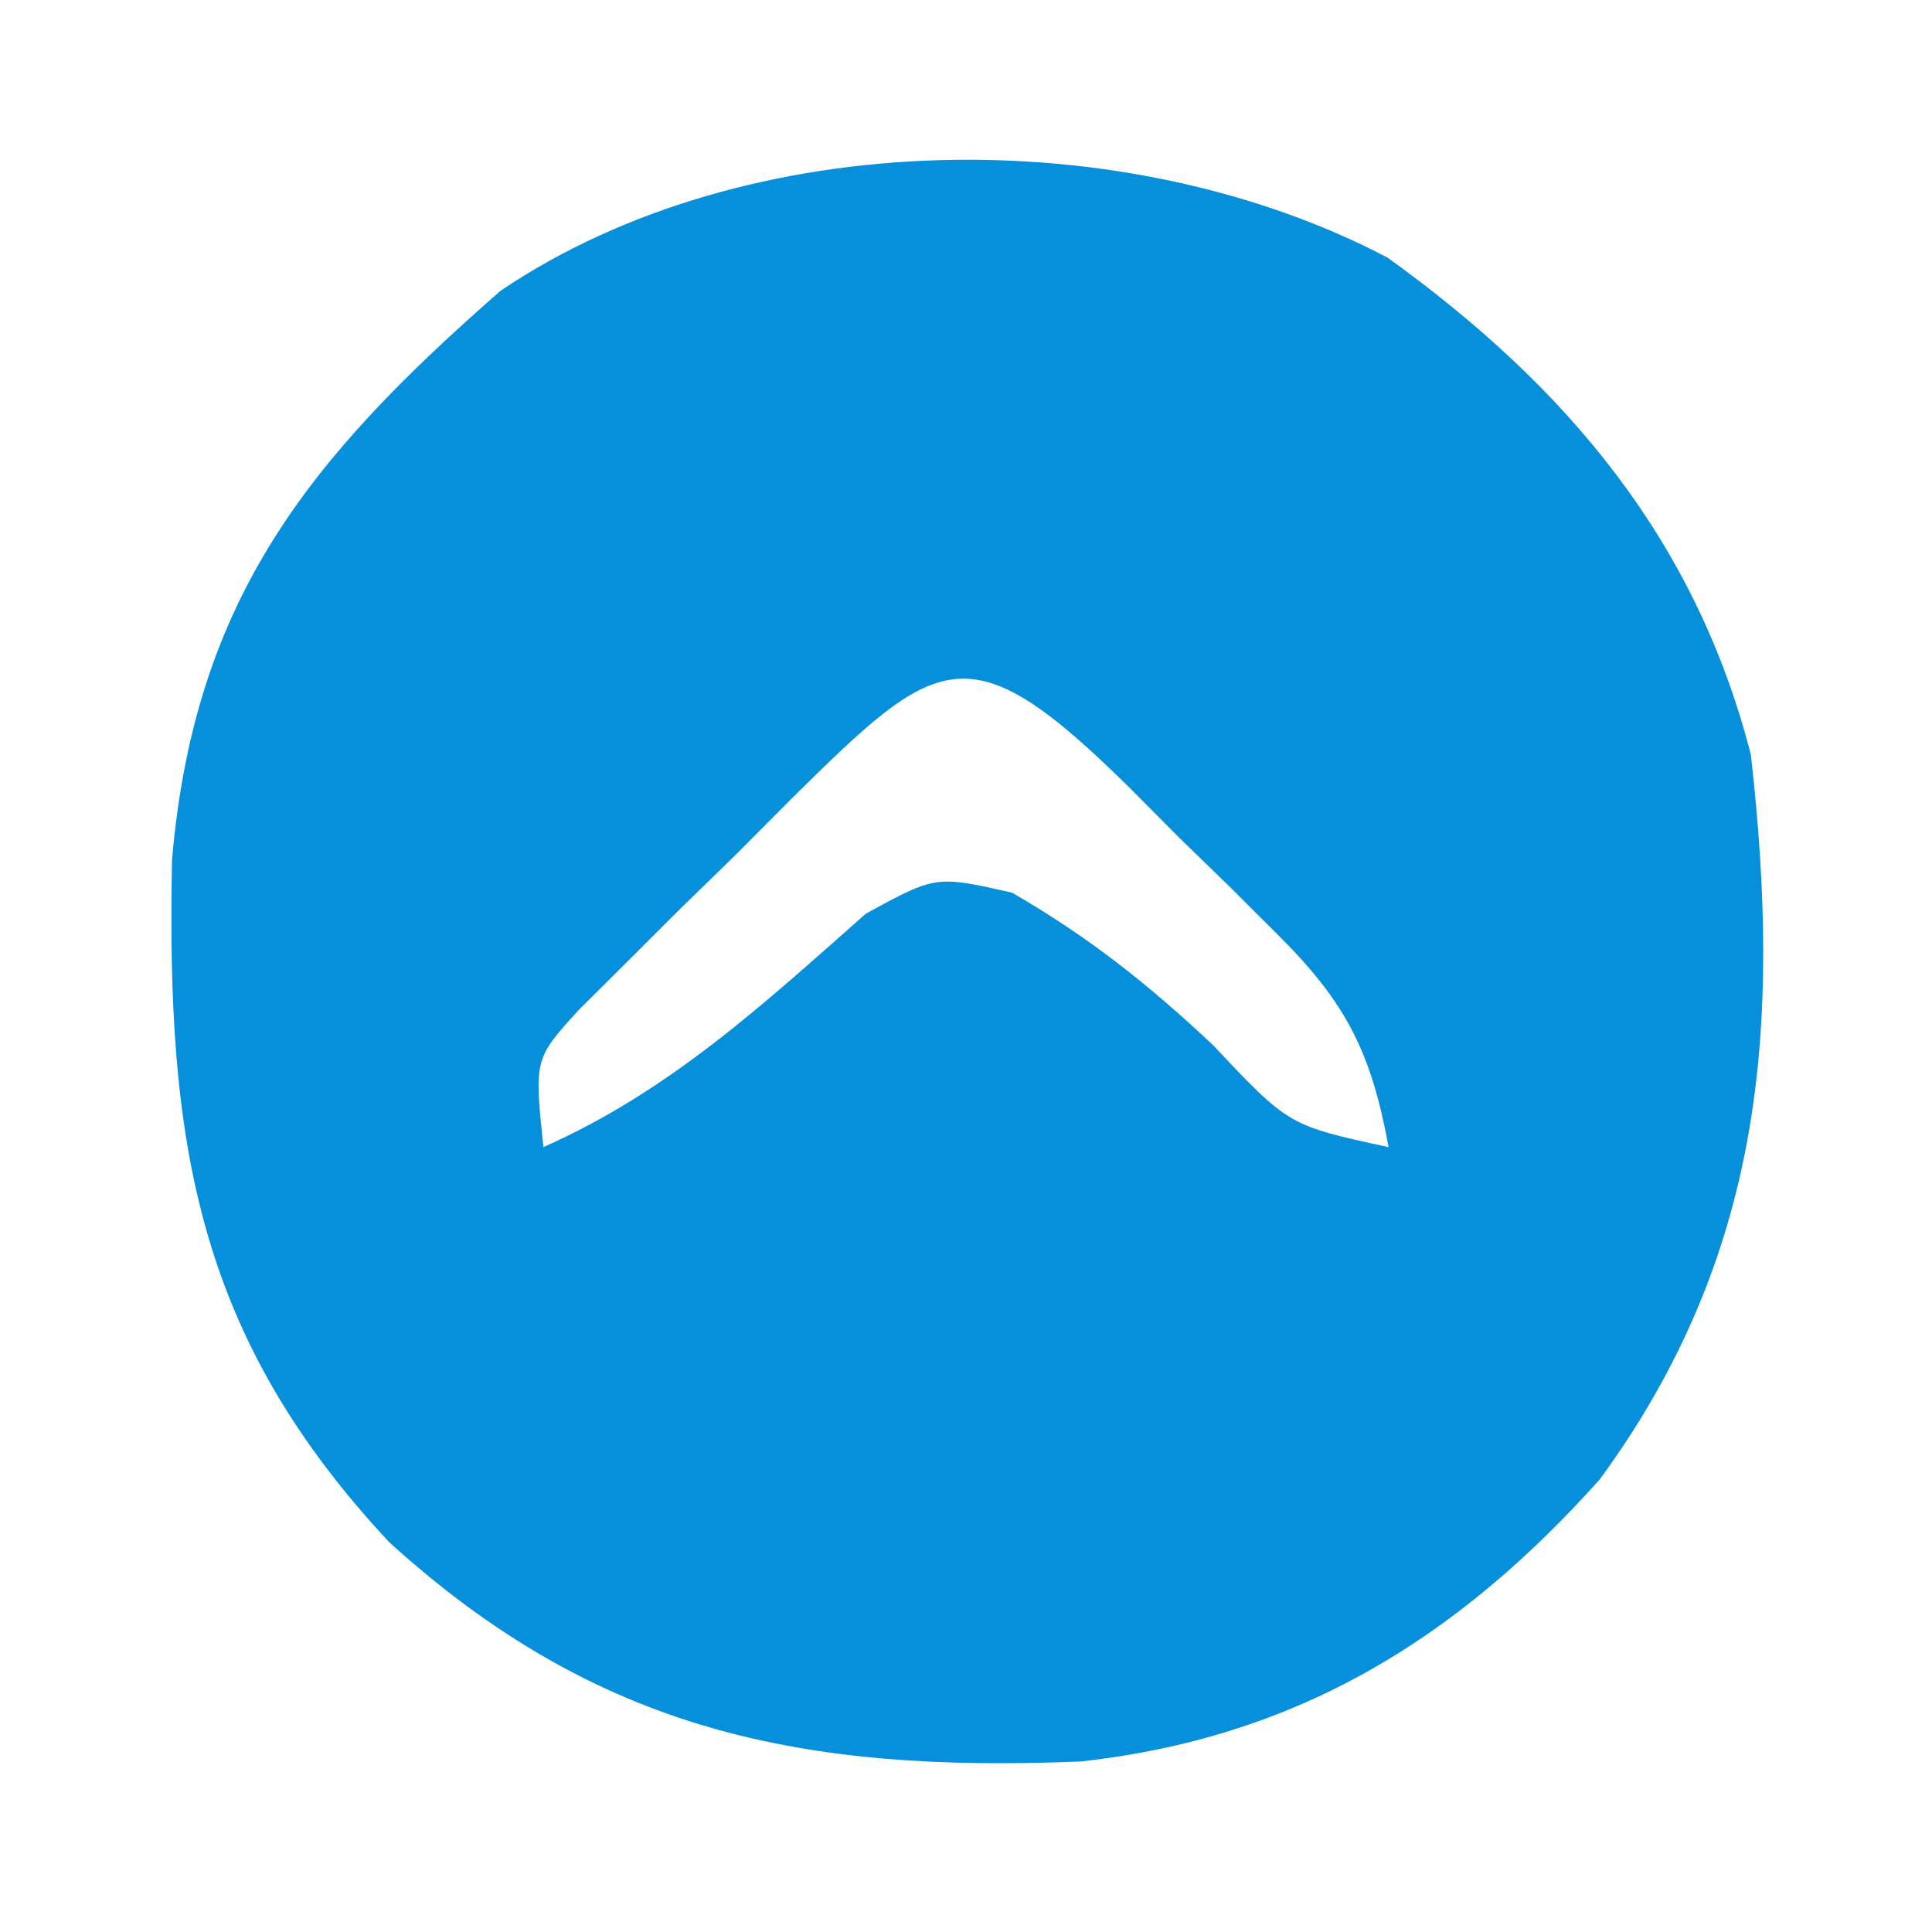 <?xml version="1.0" encoding="UTF-8"?>
<svg version="1.1" xmlns="http://www.w3.org/2000/svg" width="64" height="64">
<path d="M0 0 C5.934 4.271 10.206 9.342 12.035 16.465 C13.047 25.453 12.466 33.037 7.035 40.465 C2.275 45.79 -3.047 49.035 -10.168 49.816 C-19.365 50.195 -26.152 48.83 -33.062 42.562 C-39.504 35.672 -40.451 29.209 -40.266 19.938 C-39.52 11.327 -35.76 6.674 -29.379 1.094 C-21.208 -4.42 -8.672 -4.555 0 0 Z M-19.762 17.939 C-20.365 18.546 -20.968 19.152 -21.59 19.777 C-22.201 20.372 -22.812 20.967 -23.441 21.58 C-24.019 22.157 -24.596 22.734 -25.191 23.328 C-25.723 23.857 -26.255 24.386 -26.803 24.931 C-28.267 26.543 -28.267 26.543 -27.965 29.465 C-23.768 27.599 -20.698 24.749 -17.281 21.73 C-14.965 20.465 -14.965 20.465 -12.441 21.035 C-9.894 22.506 -7.918 24.078 -5.777 26.09 C-3.275 28.75 -3.275 28.75 0.035 29.465 C-0.542 26.334 -1.365 24.687 -3.617 22.449 C-4.411 21.656 -4.411 21.656 -5.221 20.848 C-5.776 20.309 -6.331 19.77 -6.902 19.215 C-7.453 18.661 -8.004 18.106 -8.572 17.535 C-13.893 12.285 -14.883 13.12 -19.762 17.939 Z " fill="#0690DC" transform="translate(45.965,8.535)"/>
</svg>
